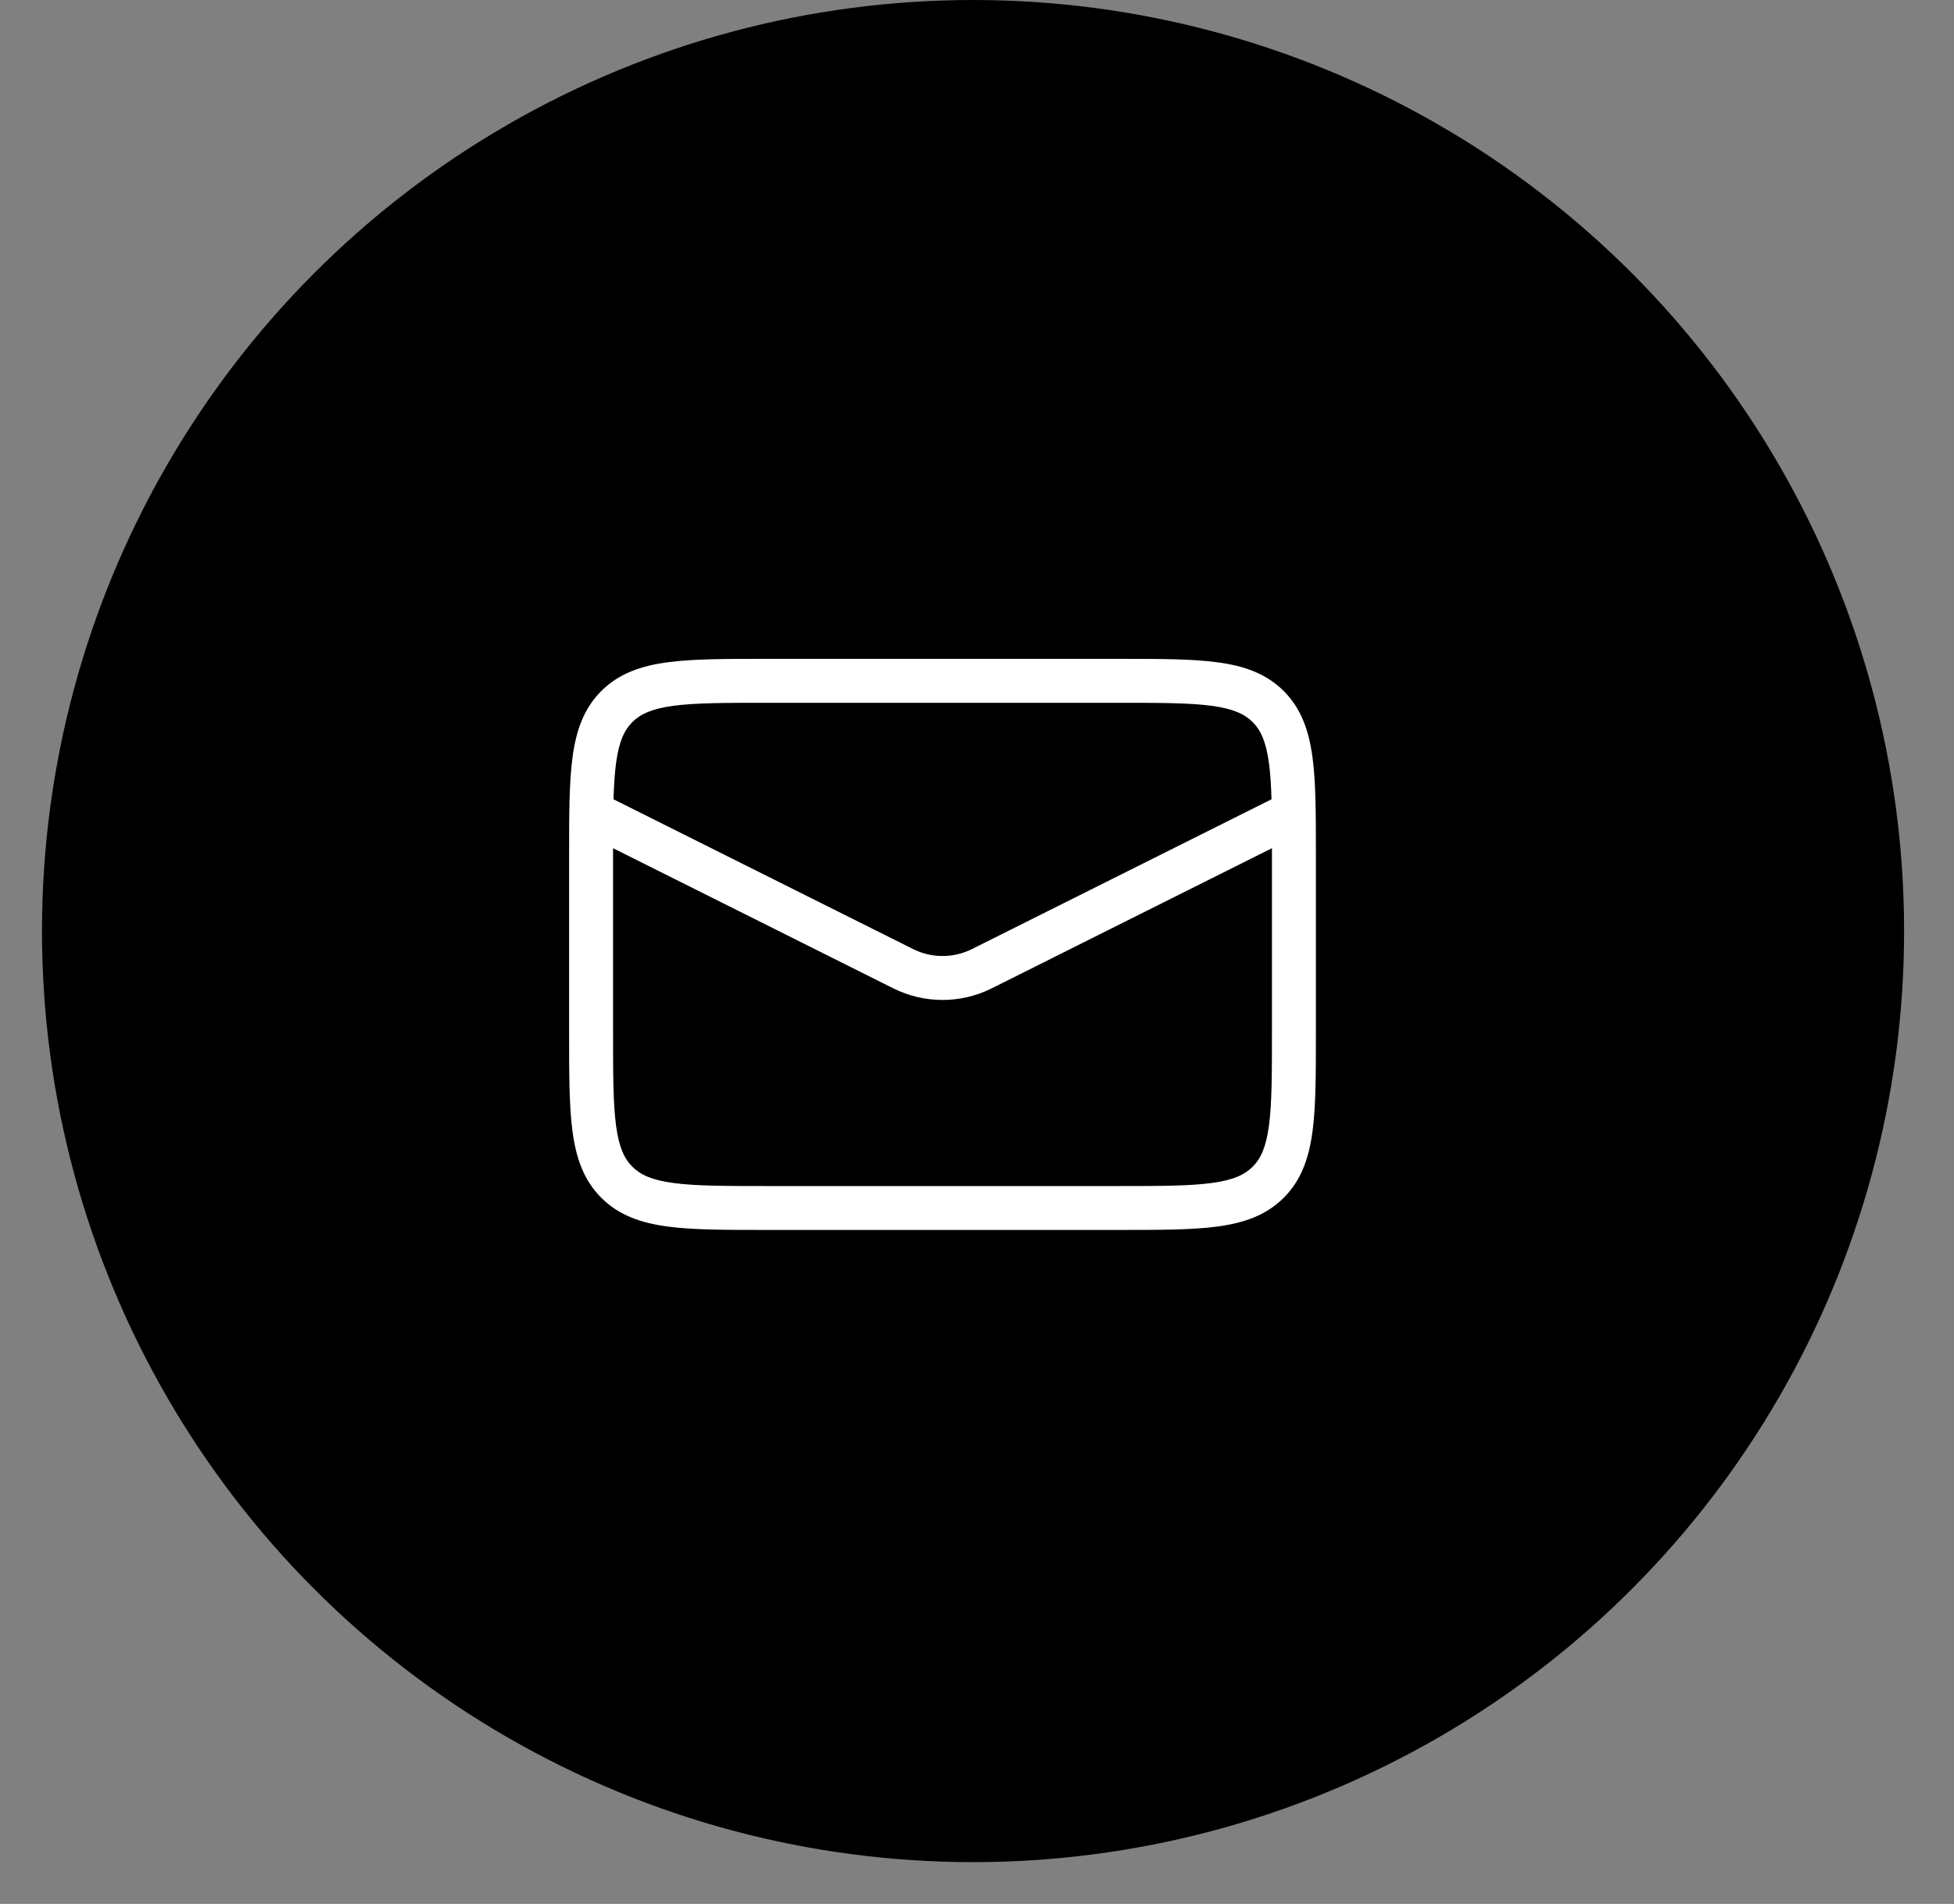 <svg width="39" height="38" viewBox="0 0 39 38" fill="none" xmlns="http://www.w3.org/2000/svg">
<rect x="0" y="0" width="39" height="38" fill="#808080" stroke="none"/>
<circle cx="19.421" cy="18.583" r="18.583" fill="#F5B940" style="fill:#F5B940;fill:color(display-p3 0.961 0.726 0.251);fill-opacity:1;"/>
<path fill-rule="evenodd" clip-rule="evenodd" d="M15.305 13.15L15.273 13.15C14.473 13.15 13.829 13.15 13.322 13.219C12.796 13.289 12.353 13.441 12.001 13.792C11.649 14.144 11.498 14.587 11.427 15.113C11.359 15.62 11.359 16.264 11.359 17.064L11.359 17.096V20.603L11.359 20.635C11.359 21.434 11.359 22.079 11.427 22.585C11.498 23.111 11.649 23.555 12.001 23.906C12.353 24.258 12.796 24.409 13.322 24.48C13.829 24.548 14.473 24.548 15.273 24.548H15.305H22.319H22.351C23.15 24.548 23.794 24.548 24.301 24.48C24.827 24.409 25.27 24.258 25.622 23.906C25.974 23.555 26.125 23.111 26.196 22.585C26.264 22.079 26.264 21.434 26.264 20.635V20.603V17.096V17.064C26.264 16.264 26.264 15.62 26.196 15.113C26.125 14.587 25.974 14.144 25.622 13.792C25.27 13.441 24.827 13.289 24.301 13.219C23.794 13.15 23.15 13.15 22.351 13.15L22.319 13.15H15.305ZM12.621 14.412C12.783 14.251 13.01 14.145 13.439 14.087C13.88 14.028 14.466 14.027 15.305 14.027H22.319C23.158 14.027 23.743 14.028 24.184 14.087C24.613 14.145 24.84 14.251 25.002 14.412C25.164 14.574 25.269 14.801 25.327 15.23C25.355 15.436 25.37 15.674 25.378 15.953L19.4 18.942C19.03 19.127 18.594 19.127 18.224 18.942L12.245 15.953C12.254 15.674 12.268 15.436 12.296 15.23C12.354 14.801 12.459 14.574 12.621 14.412ZM12.236 16.929C12.236 16.983 12.236 17.039 12.236 17.096V20.603C12.236 21.442 12.237 22.027 12.296 22.468C12.354 22.897 12.459 23.125 12.621 23.286C12.783 23.448 13.01 23.554 13.439 23.611C13.88 23.671 14.466 23.672 15.305 23.672H22.319C23.158 23.672 23.743 23.671 24.184 23.611C24.613 23.554 24.84 23.448 25.002 23.286C25.164 23.125 25.269 22.897 25.327 22.468C25.386 22.027 25.387 21.442 25.387 20.603V17.096C25.387 17.039 25.387 16.983 25.387 16.929L19.792 19.727C19.175 20.035 18.448 20.035 17.831 19.727L12.236 16.929Z" fill="white" style="fill:white;fill:white;fill-opacity:1;"/>
</svg>
